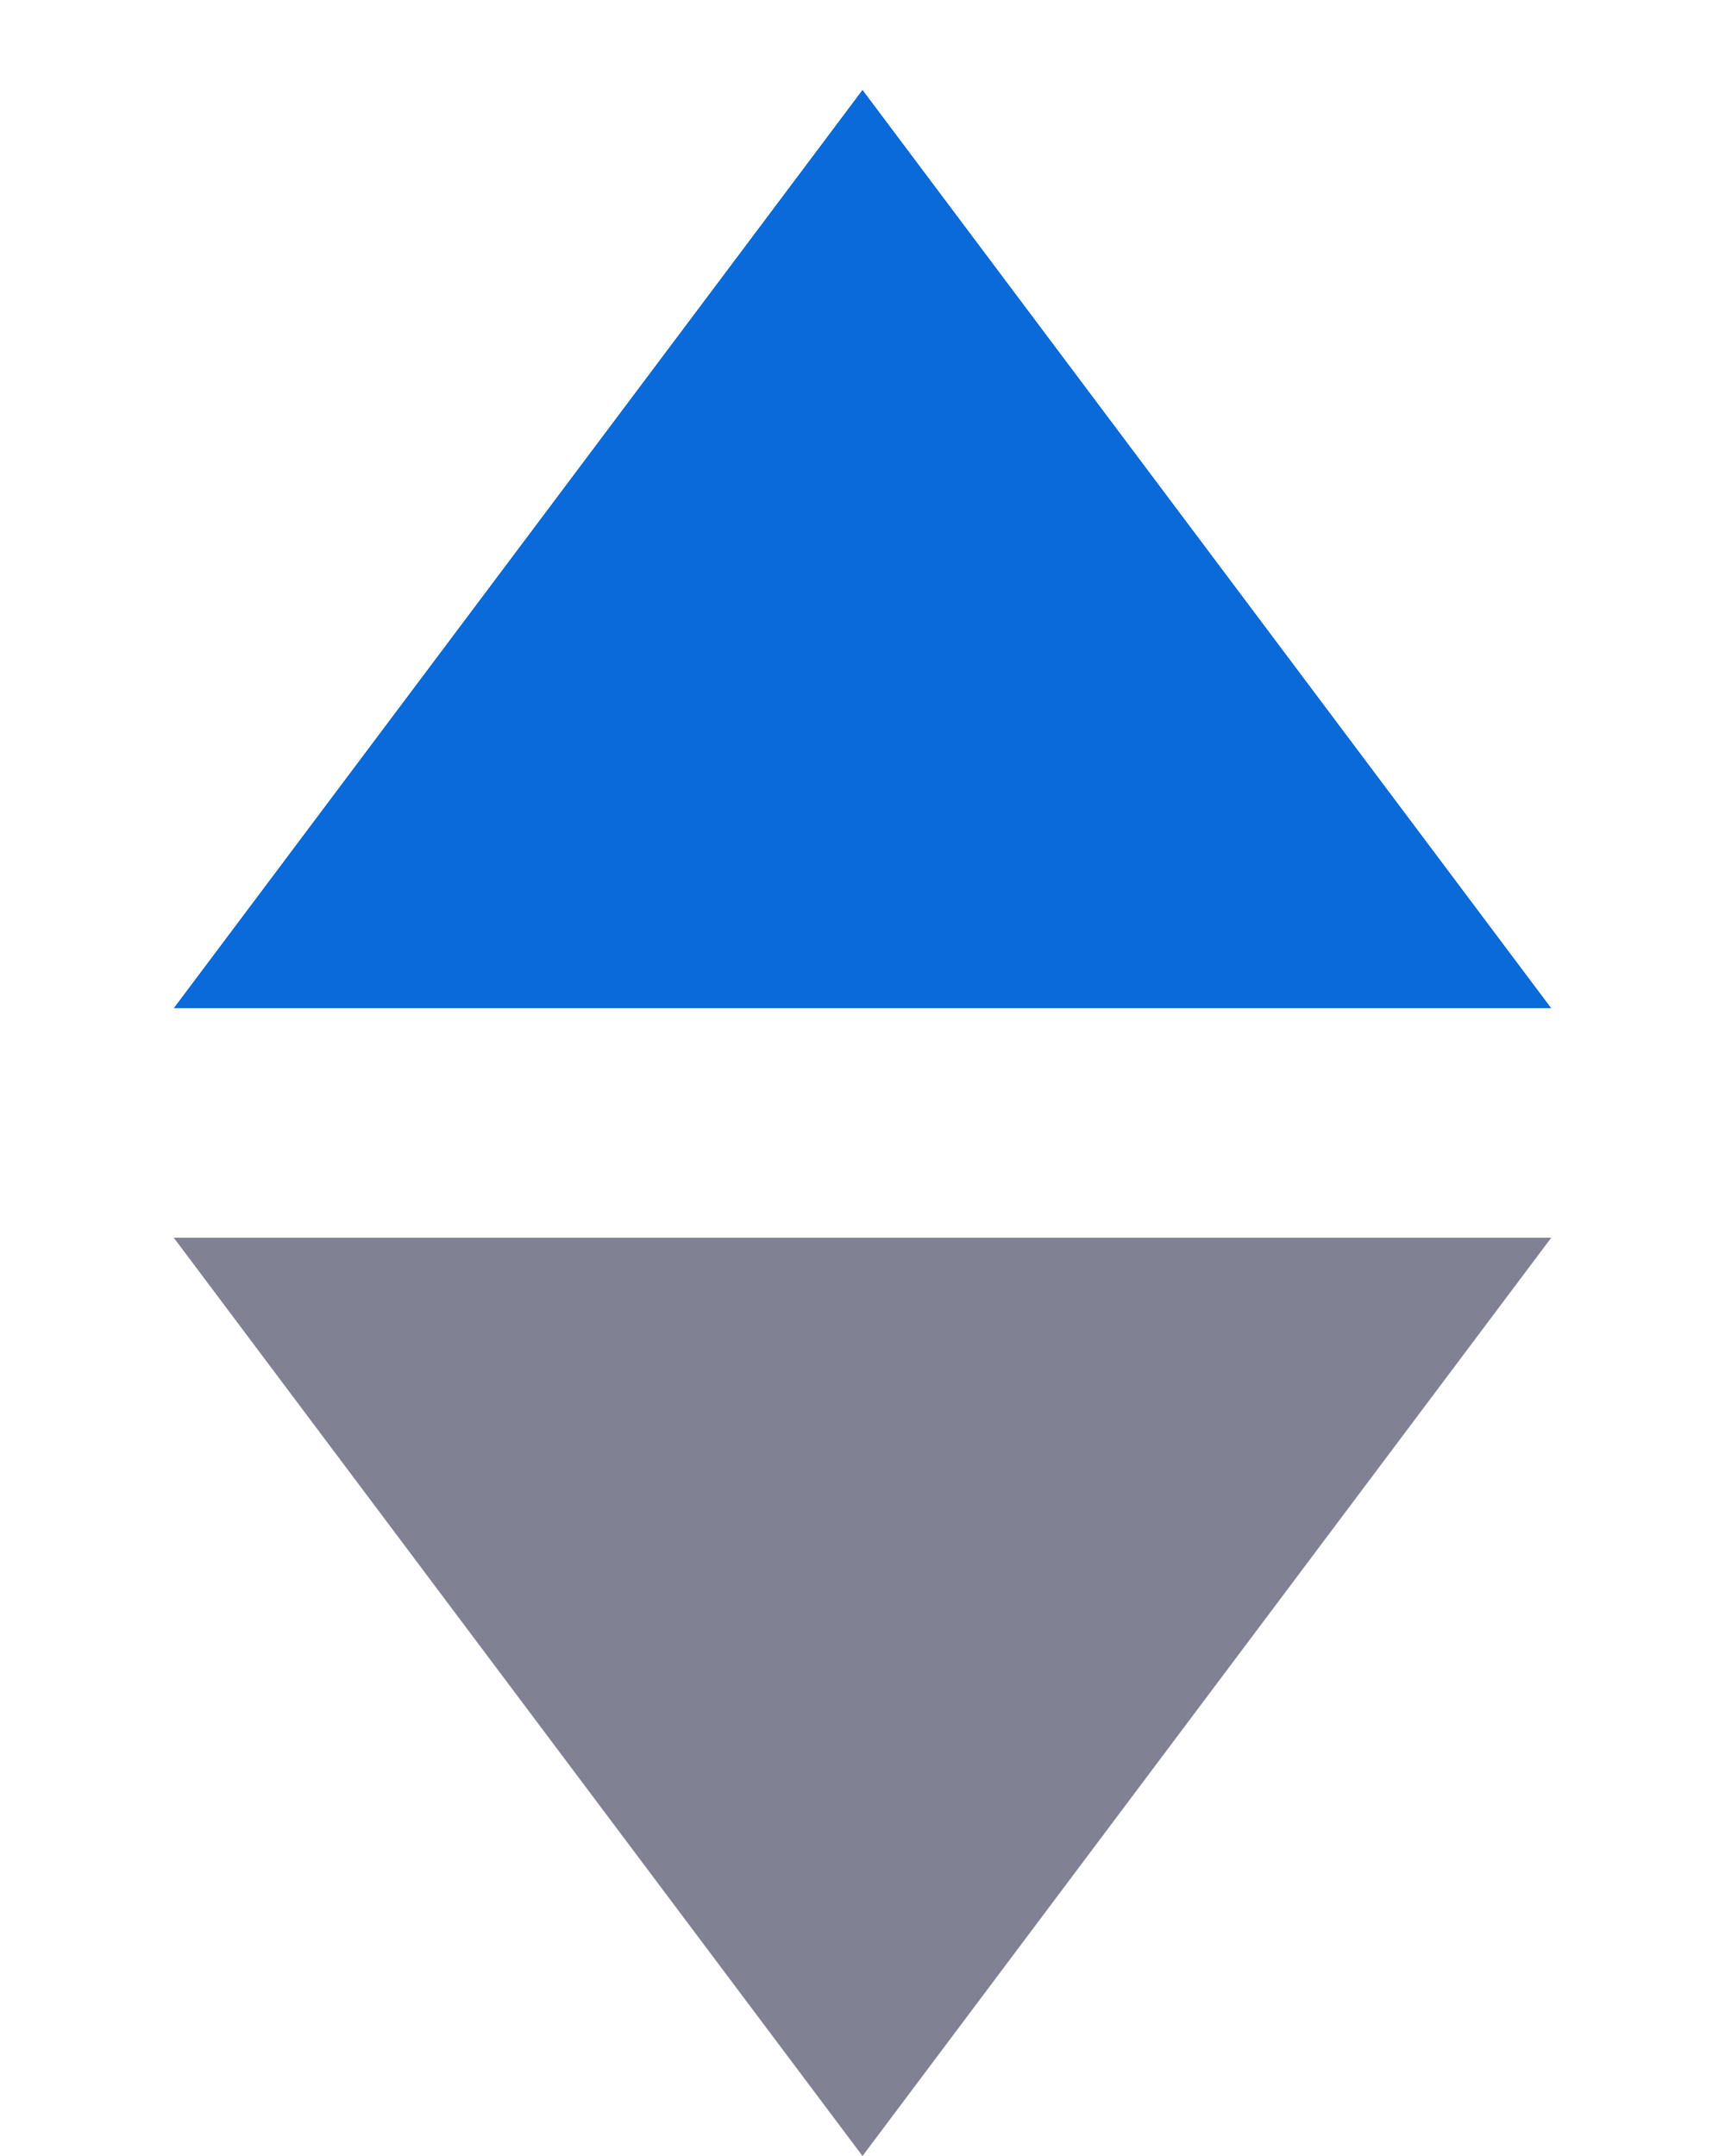 <svg width="8" height="10" viewBox="0 0 8 10" fill="none" xmlns="http://www.w3.org/2000/svg">
<path d="M4 10L0.806 5.741H7.194L4 10Z" fill="#808192"/>
<path d="M4 0.417L7.194 4.676H0.806L4 0.417Z" fill="#0A6ADA"/>
</svg>
